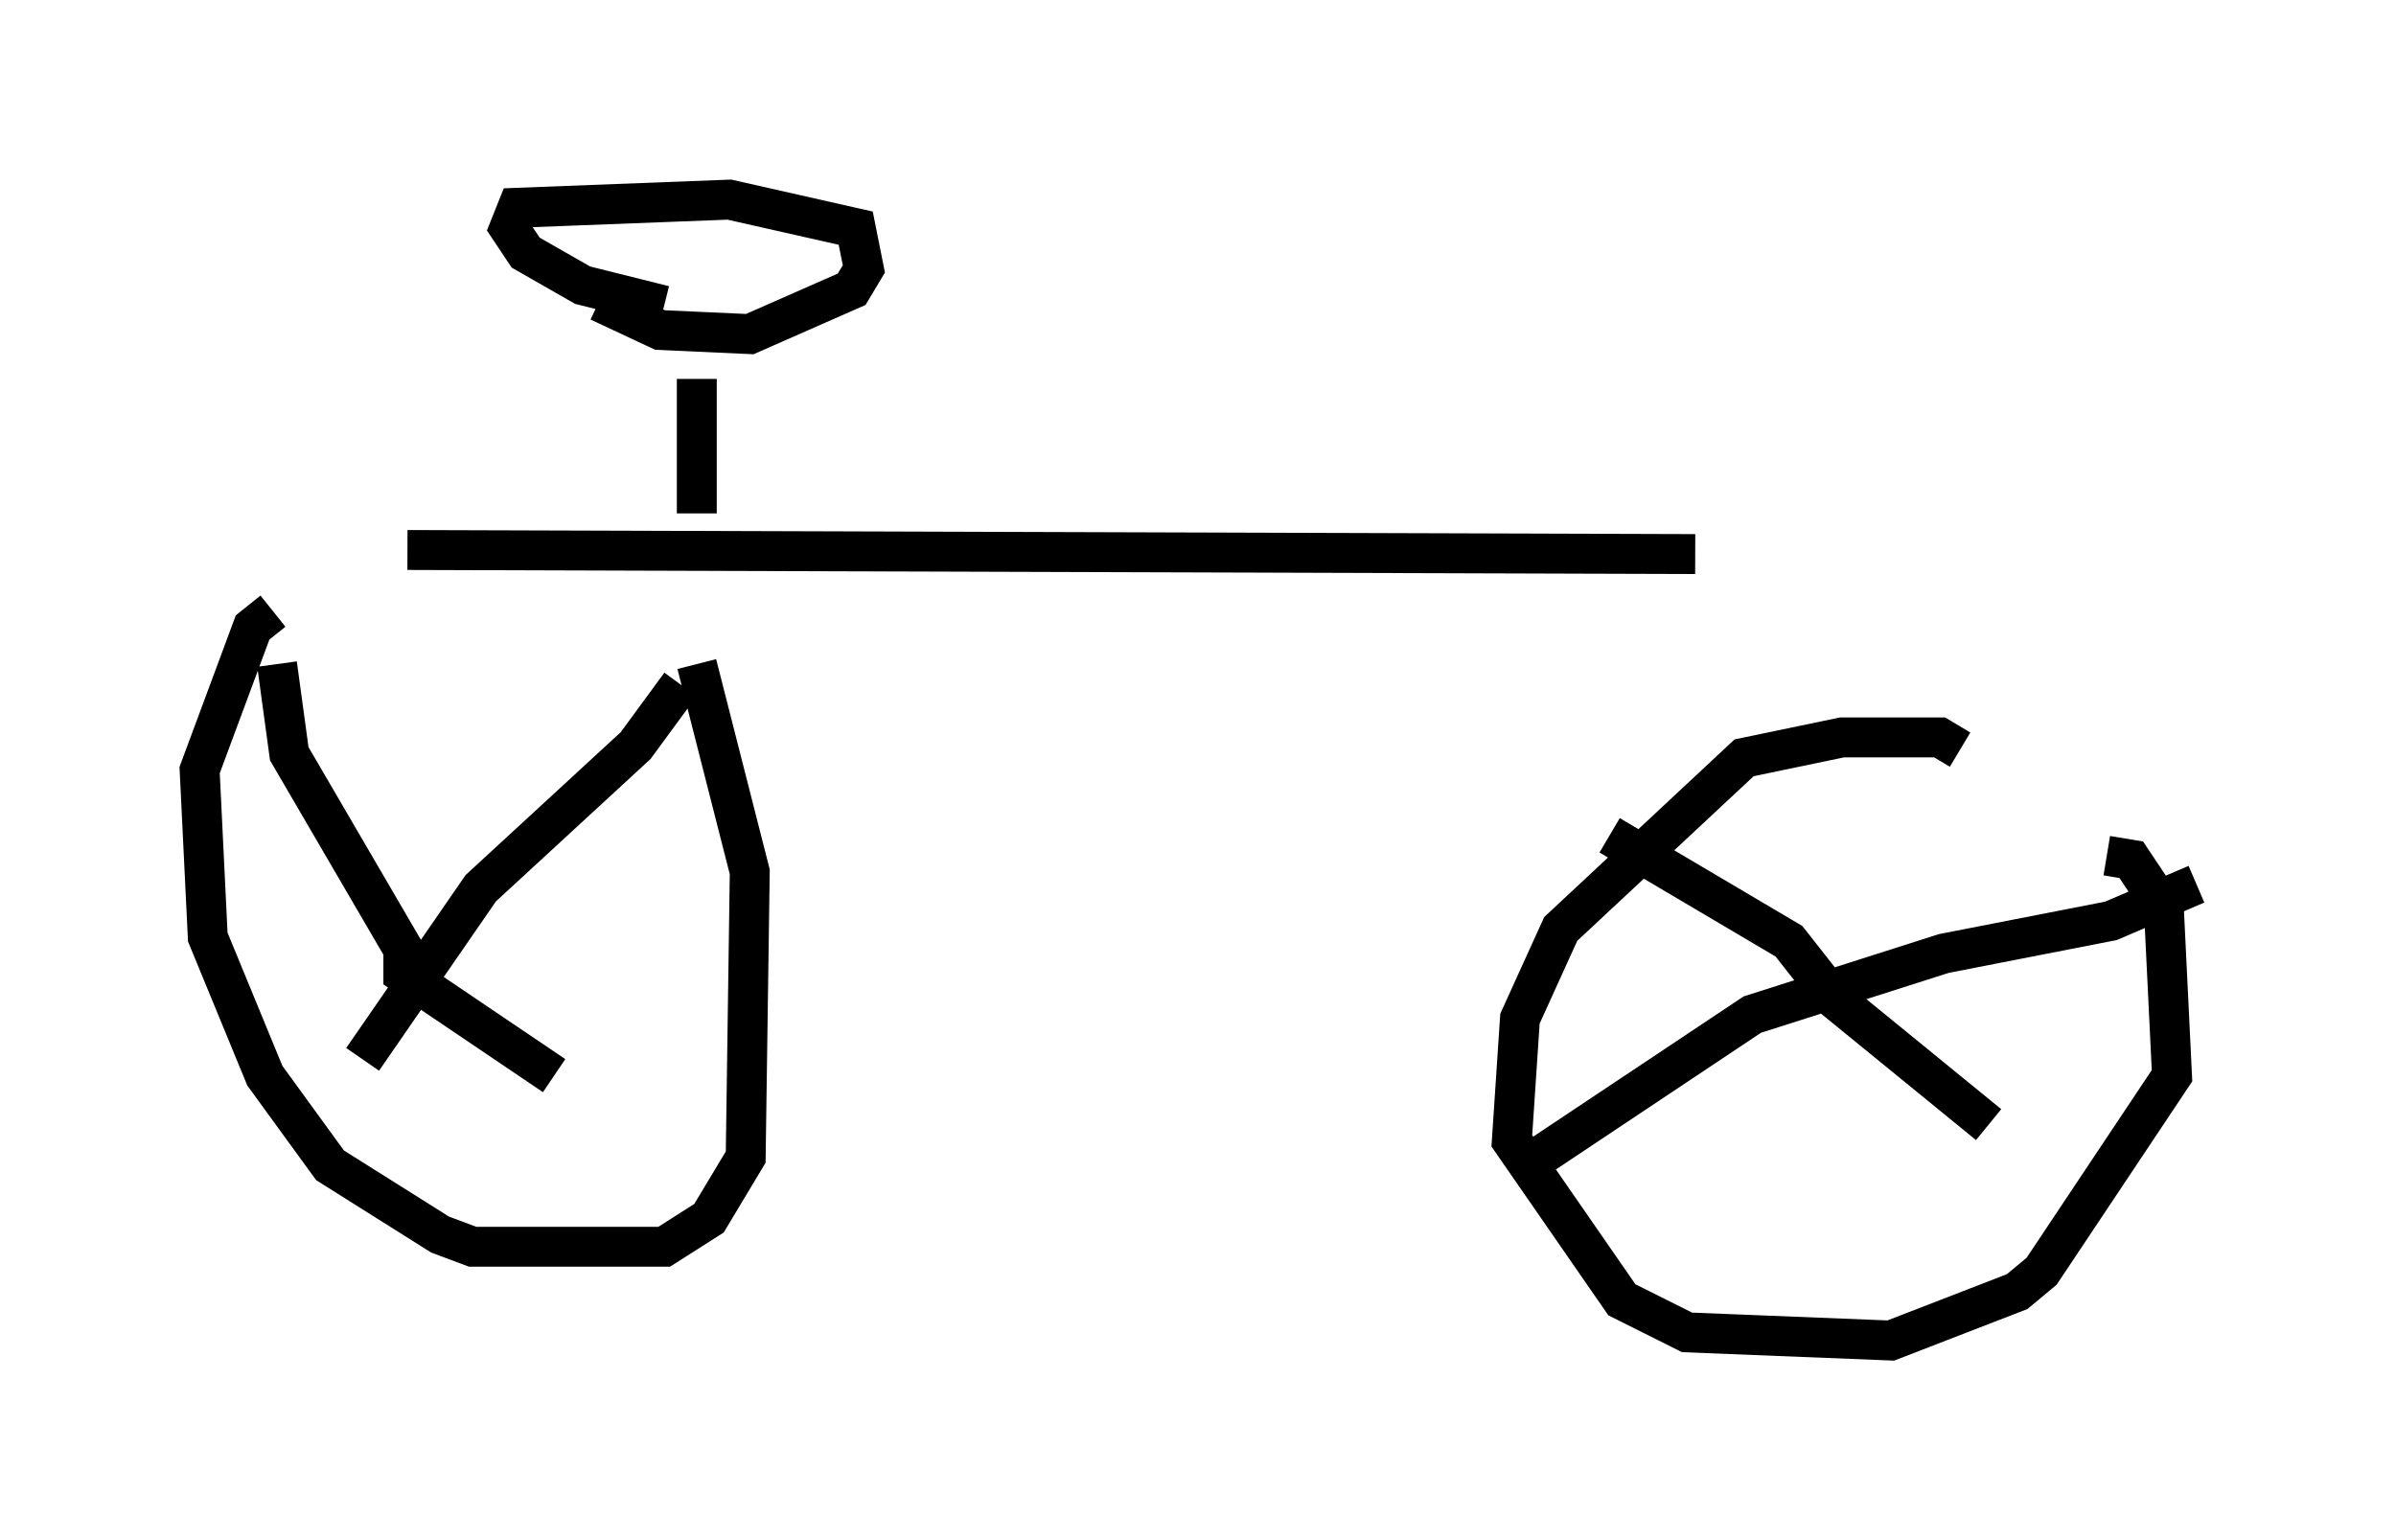 <?xml version="1.0" encoding="utf-8" ?>
<svg baseProfile="full" height="38.584" version="1.1" width="60.021" xmlns="http://www.w3.org/2000/svg" xmlns:ev="http://www.w3.org/2001/xml-events" xmlns:xlink="http://www.w3.org/1999/xlink"><defs /><rect fill="white" height="38.584" width="60.021" x="0" y="0" /><path d="M14.392, 15.413 m-7.554, -0.102 l-0.51, 0.408 -1.327, 3.573 l0.204, 4.185 1.429, 3.471 l1.633, 2.246 2.756, 1.735 l0.817, 0.306 4.798, 0.0 l1.123, -0.715 0.919, -1.531 l0.102, -7.146 -1.327, -5.206 m-10.515, 0.0 l0.306, 2.246 2.858, 4.9 l0.0, 0.613 3.777, 2.552 m3.165, -9.8 l-1.123, 1.531 -3.879, 3.573 l-2.96, 4.288 m1.123, -12.761 l32.259, 0.102 m6.635, 4.9 l-0.51, -0.306 -2.45, 0.0 l-2.45, 0.51 -4.594, 4.288 l-1.021, 2.246 -0.204, 3.063 l2.756, 3.981 1.633, 0.817 l5.104, 0.204 3.165, -1.225 l0.613, -0.51 3.267, -4.9 l-0.204, -4.185 -0.817, -1.225 l-0.613, -0.102 m-12.454, -0.51 l4.492, 2.654 1.123, 1.429 l3.879, 3.165 m5.206, -6.023 l-2.144, 0.919 -4.185, 0.817 l-4.798, 1.531 -5.819, 3.879 m-20.621, -16.436 l0.0, -3.369 m-2.45, -1.94 l1.531, 0.715 2.246, 0.102 l2.552, -1.123 0.306, -0.51 l-0.204, -1.021 -3.165, -0.715 l-5.308, 0.204 -0.204, 0.51 l0.408, 0.613 1.429, 0.817 l2.042, 0.51 " fill="none" stroke="black" stroke-width="1" /></svg>